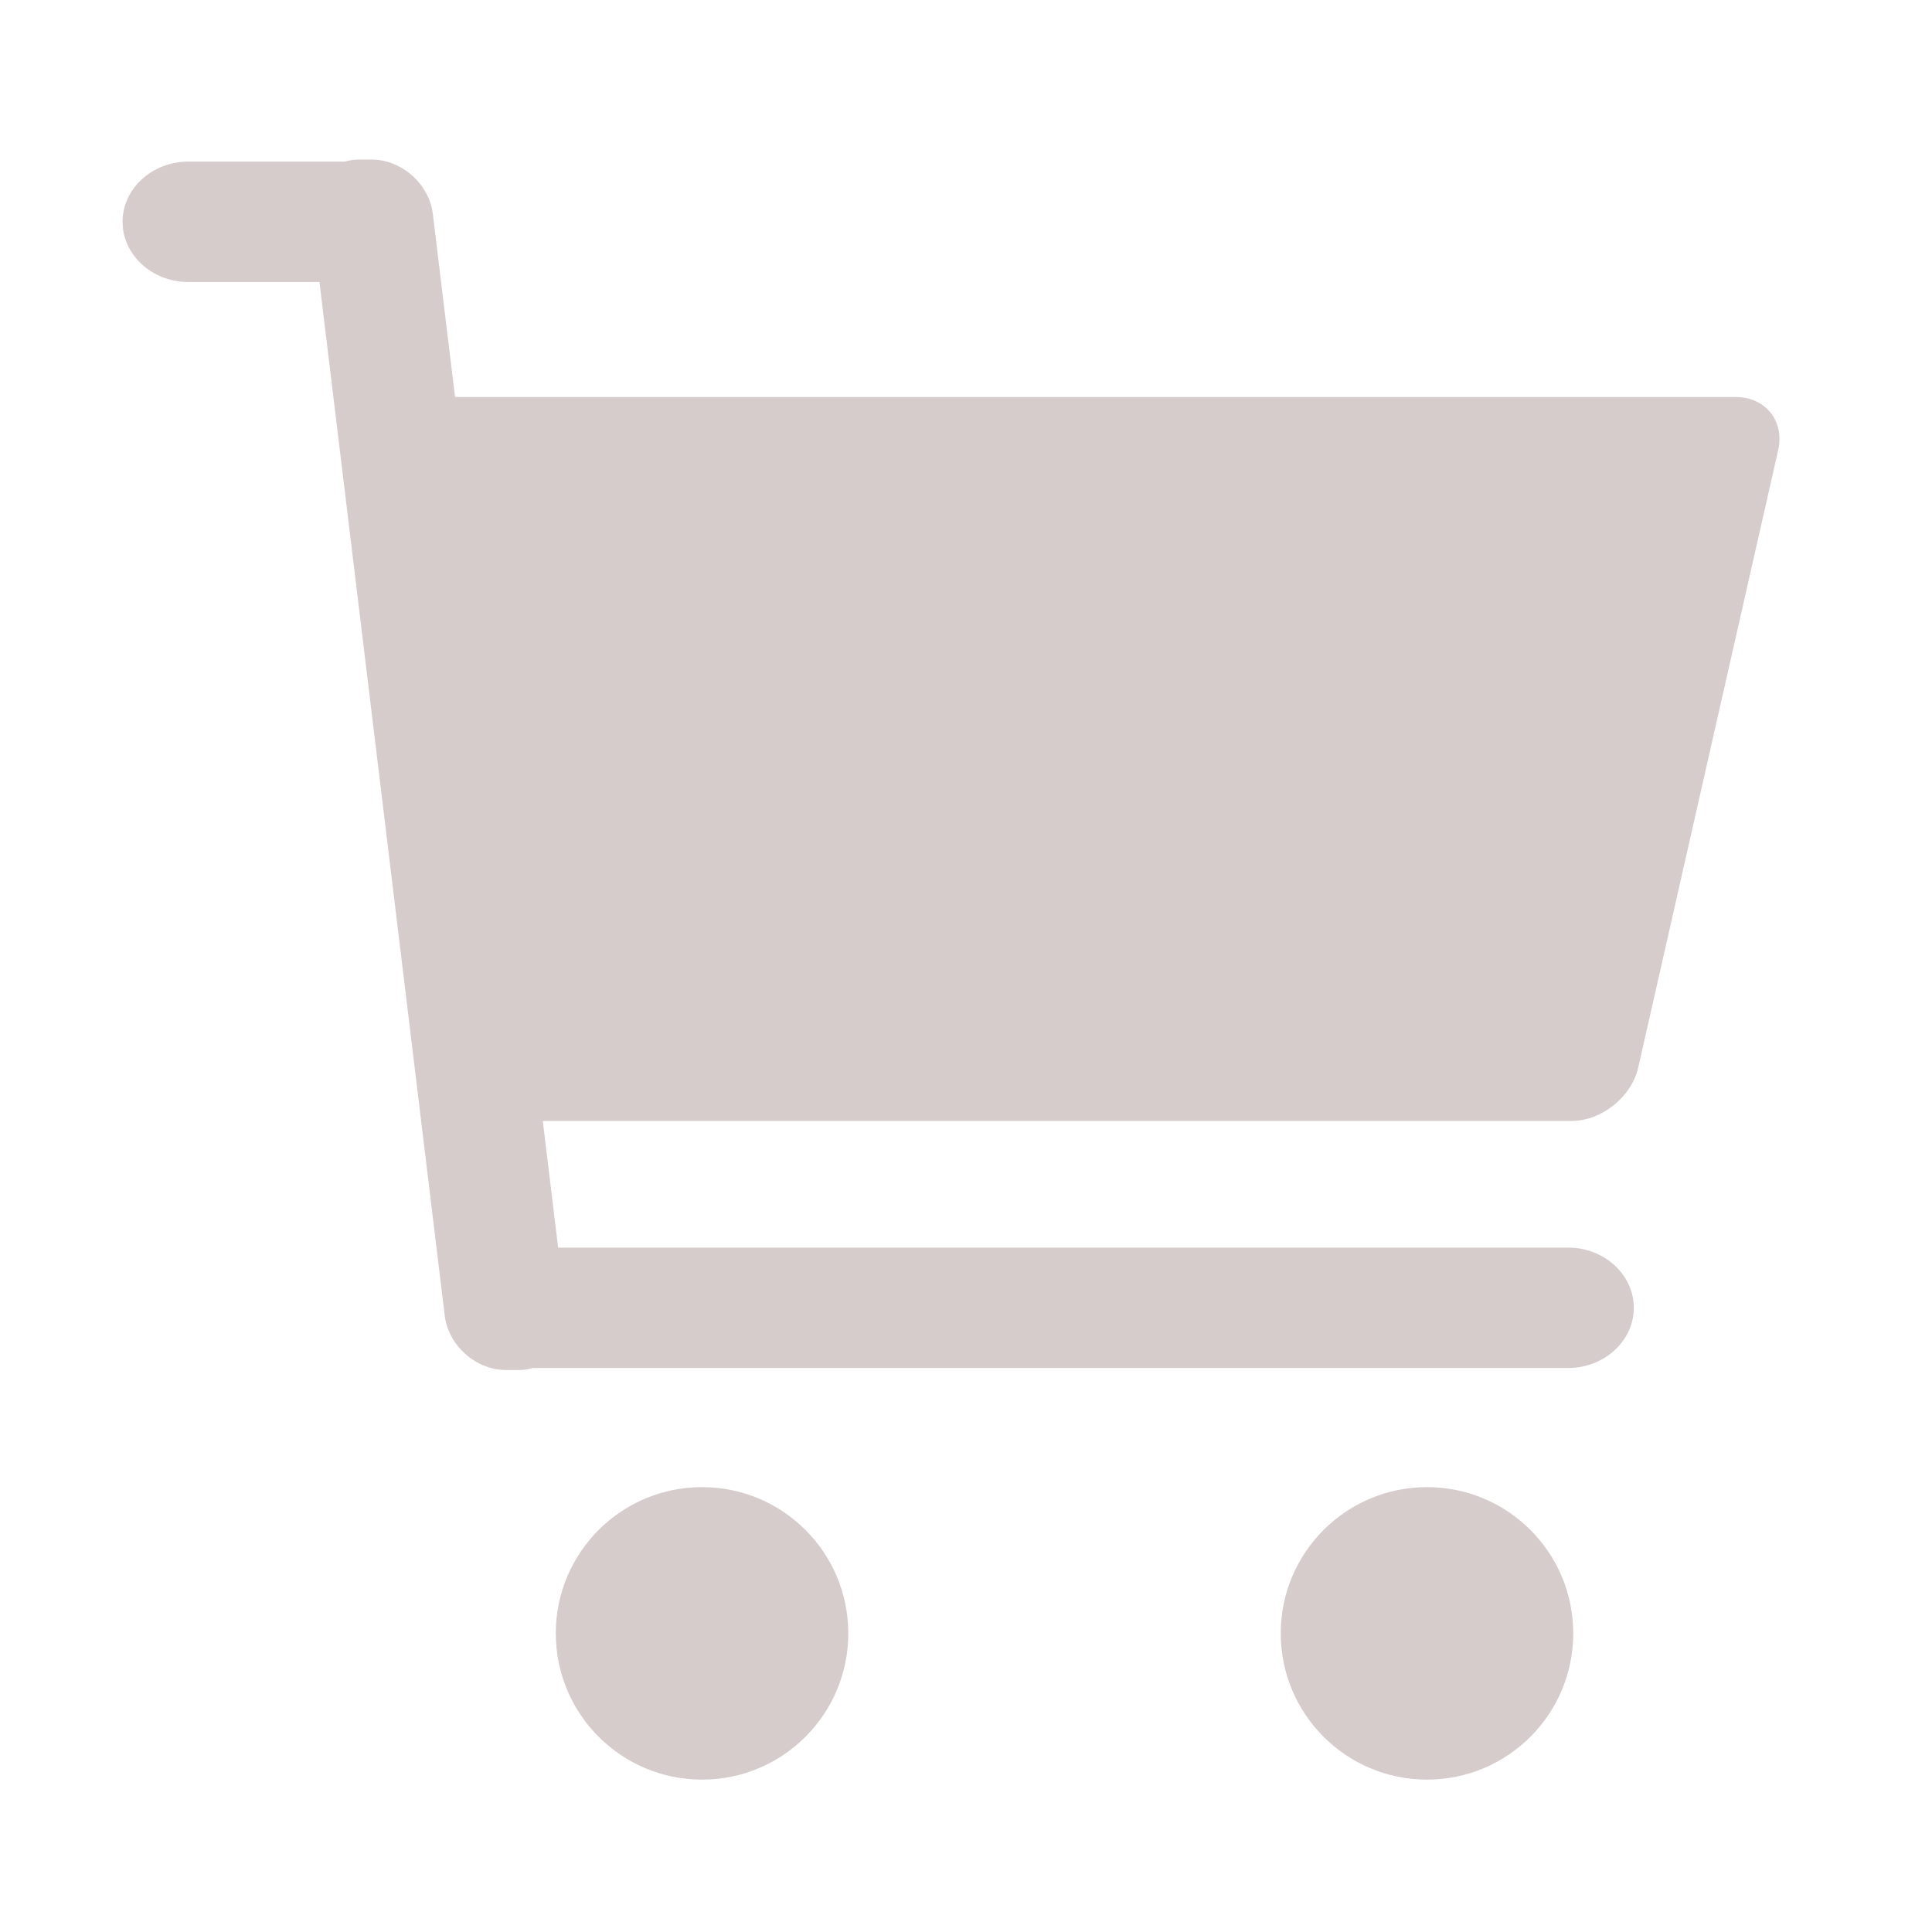 <?xml version="1.0" standalone="no"?><!DOCTYPE svg PUBLIC "-//W3C//DTD SVG 1.1//EN" "http://www.w3.org/Graphics/SVG/1.1/DTD/svg11.dtd"><svg t="1523517500997" class="icon" style="" viewBox="0 0 1024 1024" version="1.1" xmlns="http://www.w3.org/2000/svg" p-id="13164" xmlns:xlink="http://www.w3.org/1999/xlink" width="200" height="200"><defs><style type="text/css"></style></defs><path d="M919.844 210.417H241.172L229.407 113.357c-1.92-15.836-16.538-28.795-32.497-28.795H190.464c-2.724 0-5.309 0.384-7.731 1.091H99.773c-19.144 0-34.811 14.362-34.811 31.908s15.667 31.908 34.816 31.908H169.318L235.725 697.344c1.92 15.841 16.543 28.8 32.497 28.8h6.451c2.693 0 5.258-0.379 7.654-1.07h548.823c19.144 0 34.806-14.356 34.806-31.908 0-17.551-15.662-31.908-34.806-31.908H295.818l-8.131-67.113h545.178c15.954 0 31.892-12.728 35.42-28.288l74.153-327.148c3.528-15.555-6.641-28.288-22.595-28.288zM294.589 865.72c0 42.803 34.703 77.512 77.512 77.512s77.507-34.703 77.507-77.517c0-42.803-34.698-77.507-77.507-77.507s-77.517 34.703-77.517 77.512z m384.236 0c0 42.803 34.703 77.512 77.517 77.512s77.507-34.703 77.507-77.517c0-42.803-34.703-77.507-77.512-77.507-42.803 0-77.512 34.703-77.512 77.512z" p-id="13165" fill="#D5CCCB"></path></svg>